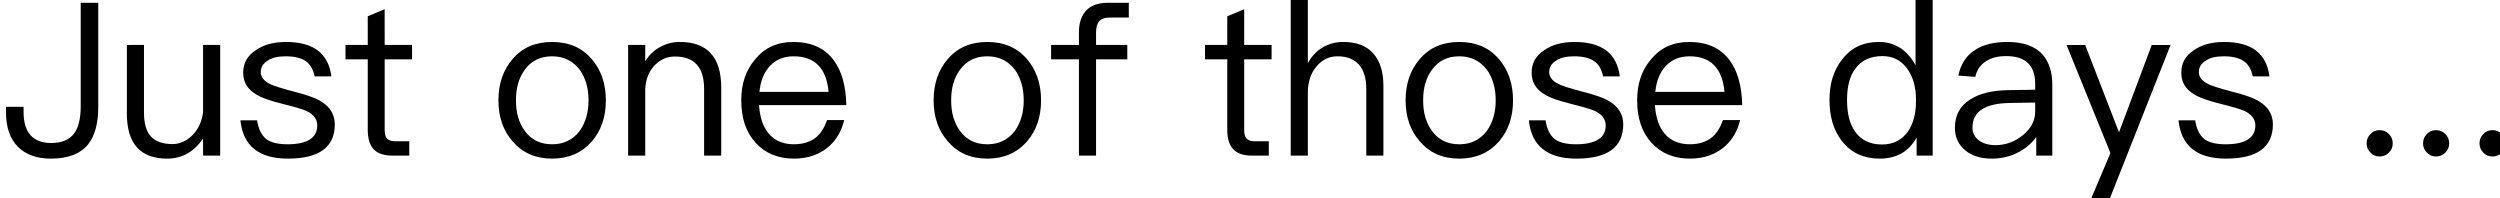 <?xml version="1.0" encoding="UTF-8" standalone="no"?>
<svg
   xmlns:dc="http://purl.org/dc/elements/1.1/"
   xmlns:cc="http://creativecommons.org/ns#"
   xmlns:rdf="http://www.w3.org/1999/02/22-rdf-syntax-ns#"
   xmlns:svg="http://www.w3.org/2000/svg"
   xmlns="http://www.w3.org/2000/svg"
   xmlns:xlink="http://www.w3.org/1999/xlink"
   xmlns:sodipodi="http://sodipodi.sourceforge.net/DTD/sodipodi-0.dtd"
   xmlns:inkscape="http://www.inkscape.org/namespaces/inkscape"
   inkscape:version="1.0 (4035a4f, 2020-05-01)"
   sodipodi:docname="Paracetamol-skeletal.svg"
   id="svg1888"
   xml:space="preserve"
   enable-background="new 0 -0.2 432 232"
   viewBox="0 -0.2 381.543 30.254"
   height="30.254"
   width="381.543"
   version="1.1"><sodipodi:namedview
   fit-margin-bottom="0"
   fit-margin-right="0"
   fit-margin-left="0"
   fit-margin-top="0"
   inkscape:current-layer="svg1888"
   inkscape:window-maximized="0"
   inkscape:window-y="23"
   inkscape:window-x="0"
   inkscape:cy="-126.4573"
   inkscape:cx="187.42759"
   inkscape:zoom="1.2262931"
   showgrid="false"
   id="namedview1890"
   inkscape:window-height="755"
   inkscape:window-width="1280"
   inkscape:pageshadow="2"
   inkscape:pageopacity="0"
   guidetolerance="10"
   gridtolerance="10"
   objecttolerance="10"
   borderopacity="1"
   bordercolor="#666666"
   pagecolor="#ffffff" />
<defs
   id="defs1808">
</defs>
<g
   transform="translate(-27.659,-251.746)"
   id="g1816">
	<defs
   id="defs1811">
		<path
   d="m 0,3.8 v 0 0 z M 434,224.2 M 0,3.8"
   id="XMLID_2_" />
	</defs>
	<clipPath
   id="XMLID_1_">
		<use
   height="100%"
   width="100%"
   y="0"
   x="0"
   id="use1813"
   xlink:href="#XMLID_2_" />
	</clipPath>
</g>
<line
   id="line1818"
   y2="-155.446"
   x2="88.641"
   y1="-83.046"
   x1="88.641"
   stroke-miterlimit="10"
   stroke-linecap="square"
   stroke-width="0.12"
   stroke="#000000"
   fill="none" />
<polyline
   transform="translate(-27.659,-251.746)"
   id="polyline1820"
   points="117.8,168 116.3,168.9 114.7,168 114.7,95.2 117.8,97 117.8,168 "
   clip-rule="evenodd"
   fill-rule="evenodd" />
<line
   id="line1822"
   y2="-150.346"
   x2="97.341"
   y1="-88.146"
   x1="97.341"
   stroke-miterlimit="10"
   stroke-linecap="square"
   stroke-width="0.12"
   stroke="#000000"
   fill="none" />
<polyline
   transform="translate(-27.659,-251.746)"
   id="polyline1824"
   points="126.5,163.9 123.5,163.9 123.5,101.2 126.5,101.2 126.5,163.9 "
   clip-rule="evenodd"
   fill-rule="evenodd" />
<line
   id="line1826"
   y2="-82.746"
   x2="88.841"
   y1="-46.746"
   x1="151.541"
   stroke-miterlimit="10"
   stroke-linecap="square"
   stroke-width="0.12"
   stroke="#000000"
   fill="none" />
<polyline
   transform="translate(-27.659,-251.746)"
   id="polyline1828"
   points="179.3,203.5 179.3,207 116.3,170.6 116.3,168.9 117.8,168 179.3,203.5   "
   clip-rule="evenodd"
   fill-rule="evenodd" />
<line
   id="line1830"
   y2="-46.746"
   x2="151.841"
   y1="-82.746"
   x1="214.341"
   stroke-miterlimit="10"
   stroke-linecap="square"
   stroke-width="0.12"
   stroke="#000000"
   fill="none" />
<polyline
   transform="translate(-27.659,-251.746)"
   id="polyline1832"
   points="240.7,168 243.8,169.8 179.3,207 179.3,203.5 240.7,168 "
   clip-rule="evenodd"
   fill-rule="evenodd" />
<line
   id="line1834"
   y2="-56.746"
   x2="151.741"
   y1="-87.746"
   x1="205.741"
   stroke-miterlimit="10"
   stroke-linecap="square"
   stroke-width="0.12"
   stroke="#000000"
   fill="none" />
<polyline
   transform="translate(-27.659,-251.746)"
   id="polyline1836"
   points="232.8,162.6 234.4,165.2 180,196.5 178.6,193.9 232.8,162.6 "
   clip-rule="evenodd"
   fill-rule="evenodd" />
<line
   id="line1838"
   y2="-83.046"
   x2="214.641"
   y1="-155.446"
   x1="214.641"
   stroke-miterlimit="10"
   stroke-linecap="square"
   stroke-width="0.12"
   stroke="#000000"
   fill="none" />
<polyline
   transform="translate(-27.659,-251.746)"
   id="polyline1840"
   points="240.7,97 242.3,96.2 243.8,97 243.8,169.8 240.7,168 240.7,97 "
   clip-rule="evenodd"
   fill-rule="evenodd" />
<line
   id="line1842"
   y2="-155.746"
   x2="214.341"
   y1="-191.746"
   x1="151.841"
   stroke-miterlimit="10"
   stroke-linecap="square"
   stroke-width="0.12"
   stroke="#000000"
   fill="none" />
<polyline
   transform="translate(-27.659,-251.746)"
   id="polyline1844"
   points="179.3,61.5 179.3,58 242.3,94.4 242.3,96.2 240.7,97 179.3,61.5 "
   clip-rule="evenodd"
   fill-rule="evenodd" />
<line
   id="line1846"
   y2="-150.746"
   x2="205.741"
   y1="-181.746"
   x1="151.741"
   stroke-miterlimit="10"
   stroke-linecap="square"
   stroke-width="0.12"
   stroke="#000000"
   fill="none" />
<polyline
   transform="translate(-27.659,-251.746)"
   id="polyline1848"
   points="178.6,71.1 180,68.6 234.4,99.9 232.8,102.6 178.6,71.1 "
   clip-rule="evenodd"
   fill-rule="evenodd" />
<line
   id="line1850"
   y2="-191.746"
   x2="151.541"
   y1="-155.746"
   x1="88.841"
   stroke-miterlimit="10"
   stroke-linecap="square"
   stroke-width="0.12"
   stroke="#000000"
   fill="none" />
<polyline
   transform="translate(-27.659,-251.746)"
   id="polyline1852"
   points="117.8,97 114.7,95.2 179.3,58 179.3,61.5 117.8,97 "
   clip-rule="evenodd"
   fill-rule="evenodd" />
<g
   style="font-size:45px;font-family:ArialMT"
   id="text1854"
   transform="translate(-25.499,-30.137)"
   aria-label="H"><path
     id="path2455"
     style="font-size:45px;font-family:ArialMT"
     d="M 29.421,0 H 25.071 V -16.018 H 8.745 V 0 h -4.351 v -32.717 h 4.351 v 12.832 H 25.071 v -12.832 h 4.351 z" /></g>
<g
   style="font-size:45px;font-family:ArialMT"
   id="text1856"
   transform="translate(6.901,-30.137)"
   aria-label="O"><path
     id="path2458"
     style="font-size:45px;font-family:ArialMT"
     d="m 28.784,-28.96 q 2,2.197 3.054,5.383 1.077,3.186 1.077,7.229 0,4.043 -1.099,7.251 -1.077,3.186 -3.032,5.317 -2.021,2.219 -4.79,3.34 -2.747,1.121 -6.284,1.121 -3.45,0 -6.284,-1.143 Q 8.613,-1.604 6.636,-3.779 4.658,-5.955 3.582,-9.119 2.527,-12.283 2.527,-16.348 q 0,-3.999 1.055,-7.163 1.055,-3.186 3.076,-5.449 1.934,-2.153 4.79,-3.296 2.878,-1.143 6.262,-1.143 3.516,0 6.306,1.165 2.812,1.143 4.768,3.274 z m -0.396,12.612 q 0,-6.372 -2.856,-9.822 -2.856,-3.472 -7.8,-3.472 -4.988,0 -7.844,3.472 -2.834,3.45 -2.834,9.822 0,6.438 2.9,9.866 2.9,3.406 7.778,3.406 4.878,0 7.756,-3.406 2.9,-3.428 2.9,-9.866 z" /></g>
<line
   id="line1858"
   y2="-82.746"
   x2="88.541"
   y1="-55.146"
   x1="40.541"
   stroke-miterlimit="10"
   stroke-linecap="square"
   stroke-width="0.12"
   stroke="#000000"
   fill="none" />
<polyline
   transform="translate(-27.659,-251.746)"
   id="polyline1860"
   points="68.6,198.1 67.2,195.4 114.7,168 116.3,168.9 116.3,170.6 68.6,198.1 "
   clip-rule="evenodd"
   fill-rule="evenodd" />
<g
   style="font-size:45px;font-family:ArialMT"
   id="text1862"
   transform="translate(261.301,-213.137)"
   aria-label="H"><path
     id="path2461"
     style="font-size:45px;font-family:ArialMT"
     d="M 29.421,0 H 25.071 V -16.018 H 8.745 V 0 h -4.351 v -32.717 h 4.351 v 12.832 H 25.071 v -12.832 h 4.351 z" /></g>
<g
   style="font-size:45px;font-family:ArialMT"
   id="text1864"
   transform="translate(261.301,-175.576)"
   aria-label="N"><path
     id="path2464"
     style="font-size:45px;font-family:ArialMT"
     d="M 29.355,0 H 23.972 L 8.459,-29.268 V 0 H 4.395 v -32.717 h 6.746 l 14.15,26.719 V -32.717 h 4.065 z" /></g>
<line
   id="line1866"
   y2="-155.746"
   x2="214.741"
   y1="-182.446"
   x1="261.141"
   stroke-miterlimit="10"
   stroke-linecap="square"
   stroke-width="0.12"
   stroke="#000000"
   fill="none" />
<polyline
   transform="translate(-27.659,-251.746)"
   id="polyline1868"
   points="288.2,67.9 289.8,70.5 243.8,97 242.3,96.2 242.3,94.4 288.2,67.9 "
   clip-rule="evenodd"
   fill-rule="evenodd" />
<line
   id="line1870"
   y2="-182.546"
   x2="293.741"
   y1="-155.746"
   x1="340.341"
   stroke-miterlimit="10"
   stroke-linecap="square"
   stroke-width="0.12"
   stroke="#000000"
   fill="none" />
<polyline
   transform="translate(-27.659,-251.746)"
   id="polyline1872"
   points="368.2,94.4 368.2,97.9 320.5,70.4 322,67.8 368.2,94.4 "
   clip-rule="evenodd"
   fill-rule="evenodd" />
<line
   id="line1874"
   y2="-155.746"
   x2="340.741"
   y1="-191.746"
   x1="403.241"
   stroke-miterlimit="10"
   stroke-linecap="square"
   stroke-width="0.12"
   stroke="#000000"
   fill="none" />
<polyline
   transform="translate(-27.659,-251.746)"
   id="polyline1876"
   points="430.4,58.5 431.2,59.8 431.9,61.2 368.2,97.9 368.2,94.4 430.4,58.5 "
   clip-rule="evenodd"
   fill-rule="evenodd" />
<g
   style="font-size:45px;font-family:ArialMT"
   id="text1878"
   transform="translate(322.982,-66.496)"
   aria-label="O"><path
     id="path2467"
     style="font-size:45px;font-family:ArialMT"
     d="m 28.784,-28.96 q 2,2.197 3.054,5.383 1.077,3.186 1.077,7.229 0,4.043 -1.099,7.251 -1.077,3.186 -3.032,5.317 -2.021,2.219 -4.79,3.34 -2.747,1.121 -6.284,1.121 -3.45,0 -6.284,-1.143 Q 8.613,-1.604 6.636,-3.779 4.658,-5.955 3.582,-9.119 2.527,-12.283 2.527,-16.348 q 0,-3.999 1.055,-7.163 1.055,-3.186 3.076,-5.449 1.934,-2.153 4.79,-3.296 2.878,-1.143 6.262,-1.143 3.516,0 6.306,1.165 2.812,1.143 4.768,3.274 z m -0.396,12.612 q 0,-6.372 -2.856,-9.822 -2.856,-3.472 -7.8,-3.472 -4.988,0 -7.844,3.472 -2.834,3.45 -2.834,9.822 0,6.438 2.9,9.866 2.9,3.406 7.778,3.406 4.878,0 7.756,-3.406 2.9,-3.428 2.9,-9.866 z" /></g>
<line
   id="line1880"
   y2="-157.946"
   x2="344.941"
   y1="-101.546"
   x1="344.941"
   stroke-miterlimit="10"
   stroke-linecap="square"
   stroke-width="0.12"
   stroke="#000000"
   fill="none" />
<polyline
   transform="translate(-27.659,-251.746)"
   id="polyline1882"
   points="374,150.3 371,150.3 371,93.7 374,93.7 374,150.3 "
   clip-rule="evenodd"
   fill-rule="evenodd" />
<line
   id="line1884"
   y2="-157.946"
   x2="336.141"
   y1="-101.546"
   x1="336.141"
   stroke-miterlimit="10"
   stroke-linecap="square"
   stroke-width="0.12"
   stroke="#000000"
   fill="none" />
<polyline
   transform="translate(-27.659,-251.746)"
   id="polyline1886"
   points="365.4,150.3 362.3,150.3 362.3,93.7 365.4,93.7 365.4,150.3 "
   clip-rule="evenodd"
   fill-rule="evenodd" />
<path
   style="overflow:visible;fill:none;stroke:#000000;stroke-width:7.138;stroke-linecap:round;stroke-linejoin:round;stroke-miterlimit:4;stroke-dasharray:none;stroke-opacity:1"
   d="m 116.938,-133.014 12.934,10.012 -12.253,7.151"
   id="path4840"
   inkscape:connector-curvature="0" /><path
   inkscape:connector-curvature="0"
   id="path5388"
   d="m 183.628,-133.014 -12.934,10.012 12.253,7.151"
   style="overflow:visible;fill:none;stroke:#000000;stroke-width:7.138;stroke-linecap:round;stroke-linejoin:round;stroke-miterlimit:4;stroke-dasharray:none;stroke-opacity:1" /><path
   style="overflow:visible;fill:none;stroke:#000000;stroke-width:7.138;stroke-linecap:round;stroke-linejoin:round;stroke-miterlimit:4;stroke-dasharray:none;stroke-opacity:1"
   d="m 120.002,-94.038 11.232,-7.867 10.551,7.509 10.892,-7.151 11.232,7.151 10.892,-6.794 9.19,5.364"
   id="path5392"
   inkscape:connector-curvature="0" /><g
   aria-label="Just one of those days ... "
   transform="matrix(1.225,0,0,1.225,5646.631,-180.376)"
   style="font-style:normal;font-variant:normal;font-weight:normal;font-stretch:normal;font-size:29.333px;line-height:1.25;font-family:'PingFang SC';-inkscape-font-specification:'PingFang SC';letter-spacing:0px;word-spacing:0px;overflow:visible;fill:#000000;fill-opacity:1;stroke:none;stroke-width:1.008;stroke-miterlimit:4;stroke-dasharray:none"
   id="flowRoot5394"><path
     d="m -4599.438,147.431 v 12.88 c 0,1.573 -0.293,2.72 -0.853,3.44 -0.587,0.747 -1.52,1.147 -2.8,1.147 -2.32,0 -3.467,-1.307 -3.467,-3.867 v -0.64 h -2.187 v 0.667 c 0,1.867 0.48,3.307 1.493,4.32 0.96,0.96 2.32,1.467 4.107,1.467 2.107,0 3.653,-0.587 4.613,-1.76 0.853,-1.067 1.28,-2.613 1.28,-4.693 v -12.96 z"
     style="font-size:26.667px;stroke-width:1.008;stroke-miterlimit:4;stroke-dasharray:none"
     id="path5406" /><path
     d="m -4593.689,152.685 v 8.533 c 0,3.733 1.653,5.627 5.013,5.627 1.867,0 3.36,-0.853 4.48,-2.507 v 2.133 h 2.133 v -13.787 h -2.133 v 8.4 c -0.16,1.173 -0.613,2.133 -1.36,2.88 -0.72,0.693 -1.547,1.067 -2.453,1.067 -1.253,0 -2.16,-0.347 -2.72,-0.987 -0.56,-0.64 -0.827,-1.627 -0.827,-2.933 v -8.427 z"
     style="font-size:26.667px;stroke-width:1.008;stroke-miterlimit:4;stroke-dasharray:none"
     id="path5408" /><path
     d="m -4573.861,152.311 c -1.547,0 -2.827,0.347 -3.787,1.04 -1.04,0.693 -1.547,1.6 -1.547,2.773 0,1.173 0.507,2.053 1.573,2.693 0.64,0.427 1.787,0.827 3.413,1.227 1.493,0.373 2.48,0.667 2.933,0.88 0.853,0.427 1.307,1.013 1.307,1.787 0,1.547 -1.253,2.347 -3.707,2.347 -1.173,0 -2.053,-0.213 -2.64,-0.64 -0.587,-0.48 -0.987,-1.253 -1.147,-2.347 h -2.08 c 0.32,3.173 2.293,4.773 5.92,4.773 3.893,0 5.84,-1.44 5.84,-4.267 0,-1.2 -0.56,-2.133 -1.653,-2.827 -0.72,-0.453 -1.893,-0.88 -3.547,-1.28 -1.387,-0.373 -2.347,-0.667 -2.853,-0.907 -0.8,-0.4 -1.173,-0.907 -1.173,-1.493 0,-0.613 0.293,-1.093 0.88,-1.44 0.533,-0.373 1.28,-0.533 2.24,-0.533 1.093,0 1.947,0.213 2.533,0.64 0.533,0.373 0.88,1.013 1.067,1.867 h 2.08 c -0.373,-2.88 -2.24,-4.293 -5.653,-4.293 z"
     style="font-size:26.667px;stroke-width:1.008;stroke-miterlimit:4;stroke-dasharray:none"
     id="path5410" /><path
     d="m -4561.572,148.231 -2.107,0.88 v 3.573 h -2.773 v 1.787 h 2.773 v 8.773 c 0,1.04 0.213,1.813 0.667,2.347 0.48,0.587 1.307,0.88 2.427,0.88 h 2.08 v -1.787 h -1.76 c -0.48,0 -0.827,-0.133 -1.013,-0.347 -0.213,-0.213 -0.293,-0.587 -0.293,-1.093 v -8.773 h 3.413 v -1.787 h -3.413 z"
     style="font-size:26.667px;stroke-width:1.008;stroke-miterlimit:4;stroke-dasharray:none"
     id="path5412" /><path
     d="m -4540.706,152.311 c -2.08,0 -3.707,0.693 -4.933,2.133 -1.173,1.36 -1.76,3.067 -1.76,5.147 0,2.053 0.587,3.76 1.76,5.093 1.227,1.44 2.853,2.16 4.933,2.16 2.053,0 3.707,-0.72 4.96,-2.16 1.147,-1.333 1.733,-3.04 1.733,-5.093 0,-2.08 -0.587,-3.787 -1.76,-5.147 -1.227,-1.44 -2.88,-2.133 -4.933,-2.133 z m 0,1.787 c 1.44,0 2.587,0.56 3.44,1.68 0.72,1.013 1.093,2.267 1.093,3.813 0,1.493 -0.373,2.773 -1.093,3.787 -0.853,1.12 -2,1.68 -3.44,1.68 -1.467,0 -2.613,-0.56 -3.413,-1.68 -0.747,-1.013 -1.093,-2.267 -1.093,-3.787 0,-1.547 0.347,-2.8 1.093,-3.813 0.8,-1.12 1.947,-1.68 3.413,-1.68 z"
     style="font-size:26.667px;stroke-width:1.008;stroke-miterlimit:4;stroke-dasharray:none"
     id="path5414" /><path
     d="m -4524.788,152.311 c -0.907,0 -1.733,0.213 -2.48,0.64 -0.747,0.4 -1.36,0.987 -1.84,1.76 v -2.027 h -2.133 v 13.787 h 2.133 v -8.32 c 0.08,-1.253 0.48,-2.24 1.227,-2.987 0.693,-0.693 1.52,-1.04 2.48,-1.04 2.4,0 3.627,1.333 3.627,4.027 v 8.32 h 2.133 v -8.48 c 0,-3.787 -1.733,-5.68 -5.147,-5.68 z"
     style="font-size:26.667px;stroke-width:1.008;stroke-miterlimit:4;stroke-dasharray:none"
     id="path5416" /><path
     d="m -4510.665,152.311 c -2,0 -3.573,0.72 -4.747,2.16 -1.173,1.36 -1.733,3.067 -1.733,5.093 0,2.24 0.587,4 1.813,5.333 1.173,1.28 2.773,1.947 4.747,1.947 1.787,0 3.253,-0.533 4.4,-1.547 0.933,-0.853 1.547,-1.92 1.867,-3.253 h -2.133 c -0.347,0.96 -0.8,1.68 -1.387,2.16 -0.693,0.56 -1.627,0.853 -2.747,0.853 -1.307,0 -2.347,-0.427 -3.093,-1.28 -0.747,-0.853 -1.147,-2.053 -1.253,-3.6 h 10.88 c -0.053,-2.4 -0.587,-4.293 -1.6,-5.627 -1.12,-1.493 -2.8,-2.24 -5.013,-2.24 z m 0.053,1.787 c 2.613,0 4.08,1.467 4.347,4.427 h -8.613 c 0.133,-1.36 0.56,-2.427 1.307,-3.227 0.747,-0.8 1.733,-1.2 2.96,-1.2 z"
     style="font-size:26.667px;stroke-width:1.008;stroke-miterlimit:4;stroke-dasharray:none"
     id="path5418" /><path
     d="m -4486.487,152.311 c -2.08,0 -3.707,0.693 -4.933,2.133 -1.173,1.36 -1.76,3.067 -1.76,5.147 0,2.053 0.587,3.76 1.76,5.093 1.227,1.44 2.853,2.16 4.933,2.16 2.053,0 3.707,-0.72 4.96,-2.16 1.147,-1.333 1.733,-3.04 1.733,-5.093 0,-2.08 -0.587,-3.787 -1.76,-5.147 -1.227,-1.44 -2.88,-2.133 -4.933,-2.133 z m 0,1.787 c 1.44,0 2.587,0.56 3.44,1.68 0.72,1.013 1.093,2.267 1.093,3.813 0,1.493 -0.373,2.773 -1.093,3.787 -0.853,1.12 -2,1.68 -3.44,1.68 -1.467,0 -2.613,-0.56 -3.413,-1.68 -0.747,-1.013 -1.093,-2.267 -1.093,-3.787 0,-1.547 0.347,-2.8 1.093,-3.813 0.8,-1.12 1.947,-1.68 3.413,-1.68 z"
     style="font-size:26.667px;stroke-width:1.008;stroke-miterlimit:4;stroke-dasharray:none"
     id="path5420" /><path
     d="m -4471.502,147.431 c -1.173,0 -2.08,0.32 -2.693,0.987 -0.587,0.64 -0.88,1.52 -0.88,2.693 v 1.573 h -3.467 v 1.787 h 3.467 v 12 h 2.133 v -12 h 3.893 v -1.787 h -3.893 v -1.52 c 0,-0.667 0.133,-1.147 0.4,-1.44 0.267,-0.32 0.72,-0.453 1.307,-0.453 h 2.373 v -1.84 z"
     style="font-size:26.667px;stroke-width:1.008;stroke-miterlimit:4;stroke-dasharray:none"
     id="path5422" /><path
     d="m -4454.488,148.231 -2.107,0.88 v 3.573 h -2.773 v 1.787 h 2.773 v 8.773 c 0,1.04 0.213,1.813 0.667,2.347 0.48,0.587 1.307,0.88 2.427,0.88 h 2.08 v -1.787 h -1.76 c -0.48,0 -0.827,-0.133 -1.013,-0.347 -0.213,-0.213 -0.293,-0.587 -0.293,-1.093 v -8.773 h 3.413 v -1.787 h -3.413 z"
     style="font-size:26.667px;stroke-width:1.008;stroke-miterlimit:4;stroke-dasharray:none"
     id="path5424" /><path
     d="m -4448.689,147.058 v 19.413 h 2.133 v -7.867 c 0,-1.28 0.347,-2.373 1.067,-3.227 0.693,-0.853 1.573,-1.28 2.64,-1.28 1.147,0 2.027,0.347 2.667,1.04 0.587,0.693 0.907,1.68 0.907,2.96 v 8.373 h 2.133 v -8.693 c 0,-1.76 -0.427,-3.12 -1.28,-4.053 -0.853,-0.96 -2.107,-1.413 -3.707,-1.413 -0.933,0 -1.76,0.213 -2.507,0.64 -0.8,0.453 -1.44,1.12 -1.92,2 v -7.893 z"
     style="font-size:26.667px;stroke-width:1.008;stroke-miterlimit:4;stroke-dasharray:none"
     id="path5426" /><path
     d="m -4427.685,152.311 c -2.08,0 -3.707,0.693 -4.933,2.133 -1.173,1.36 -1.76,3.067 -1.76,5.147 0,2.053 0.587,3.76 1.76,5.093 1.227,1.44 2.853,2.16 4.933,2.16 2.053,0 3.707,-0.72 4.96,-2.16 1.147,-1.333 1.733,-3.04 1.733,-5.093 0,-2.08 -0.587,-3.787 -1.76,-5.147 -1.227,-1.44 -2.88,-2.133 -4.933,-2.133 z m 0,1.787 c 1.44,0 2.587,0.56 3.44,1.68 0.72,1.013 1.093,2.267 1.093,3.813 0,1.493 -0.373,2.773 -1.093,3.787 -0.853,1.12 -2,1.68 -3.44,1.68 -1.467,0 -2.613,-0.56 -3.413,-1.68 -0.747,-1.013 -1.093,-2.267 -1.093,-3.787 0,-1.547 0.347,-2.8 1.093,-3.813 0.8,-1.12 1.947,-1.68 3.413,-1.68 z"
     style="font-size:26.667px;stroke-width:1.008;stroke-miterlimit:4;stroke-dasharray:none"
     id="path5428" /><path
     d="m -4413.34,152.311 c -1.547,0 -2.827,0.347 -3.787,1.04 -1.04,0.693 -1.547,1.6 -1.547,2.773 0,1.173 0.507,2.053 1.573,2.693 0.64,0.427 1.787,0.827 3.413,1.227 1.493,0.373 2.48,0.667 2.933,0.88 0.853,0.427 1.307,1.013 1.307,1.787 0,1.547 -1.253,2.347 -3.707,2.347 -1.173,0 -2.053,-0.213 -2.64,-0.64 -0.587,-0.48 -0.987,-1.253 -1.147,-2.347 h -2.08 c 0.32,3.173 2.293,4.773 5.92,4.773 3.893,0 5.84,-1.44 5.84,-4.267 0,-1.2 -0.56,-2.133 -1.653,-2.827 -0.72,-0.453 -1.893,-0.88 -3.547,-1.28 -1.387,-0.373 -2.347,-0.667 -2.853,-0.907 -0.8,-0.4 -1.173,-0.907 -1.173,-1.493 0,-0.613 0.293,-1.093 0.88,-1.44 0.533,-0.373 1.28,-0.533 2.24,-0.533 1.093,0 1.947,0.213 2.533,0.64 0.533,0.373 0.88,1.013 1.067,1.867 h 2.08 c -0.373,-2.88 -2.24,-4.293 -5.653,-4.293 z"
     style="font-size:26.667px;stroke-width:1.008;stroke-miterlimit:4;stroke-dasharray:none"
     id="path5430" /><path
     d="m -4399.051,152.311 c -2,0 -3.573,0.72 -4.747,2.16 -1.173,1.36 -1.733,3.067 -1.733,5.093 0,2.24 0.587,4 1.813,5.333 1.173,1.28 2.773,1.947 4.747,1.947 1.787,0 3.253,-0.533 4.4,-1.547 0.933,-0.853 1.547,-1.92 1.867,-3.253 h -2.133 c -0.347,0.96 -0.8,1.68 -1.387,2.16 -0.693,0.56 -1.627,0.853 -2.747,0.853 -1.307,0 -2.347,-0.427 -3.093,-1.28 -0.747,-0.853 -1.147,-2.053 -1.253,-3.6 h 10.88 c -0.053,-2.4 -0.587,-4.293 -1.6,-5.627 -1.12,-1.493 -2.8,-2.24 -5.013,-2.24 z m 0.053,1.787 c 2.613,0 4.08,1.467 4.347,4.427 h -8.613 c 0.133,-1.36 0.56,-2.427 1.307,-3.227 0.747,-0.8 1.733,-1.2 2.96,-1.2 z"
     style="font-size:26.667px;stroke-width:1.008;stroke-miterlimit:4;stroke-dasharray:none"
     id="path5432" /><path
     d="m -4370.846,147.058 v 8.16 c -1.067,-1.947 -2.587,-2.907 -4.56,-2.907 -1.973,0 -3.493,0.72 -4.613,2.213 -1.04,1.333 -1.547,2.987 -1.547,5.013 0,2.08 0.507,3.787 1.547,5.12 1.12,1.44 2.693,2.187 4.72,2.187 2.08,0 3.627,-0.88 4.587,-2.64 v 2.267 h 2 v -19.413 z m -4.107,7.013 c 1.227,0 2.24,0.48 3.013,1.493 0.747,0.987 1.147,2.293 1.147,3.893 v 0.267 c 0,1.547 -0.347,2.8 -1.013,3.76 -0.773,1.067 -1.84,1.6 -3.227,1.6 -1.493,0 -2.613,-0.56 -3.36,-1.627 -0.667,-0.96 -0.987,-2.267 -0.987,-3.92 0,-1.653 0.32,-2.933 1.013,-3.867 0.747,-1.067 1.893,-1.6 3.413,-1.6 z"
     style="font-size:26.667px;stroke-width:1.008;stroke-miterlimit:4;stroke-dasharray:none"
     id="path5434" /><path
     d="m -4359.408,152.311 c -1.653,0 -2.96,0.32 -3.973,0.96 -1.12,0.693 -1.84,1.787 -2.133,3.227 l 2.107,0.16 c 0.213,-0.88 0.667,-1.547 1.387,-1.973 0.64,-0.427 1.467,-0.613 2.48,-0.613 2.4,0 3.6,1.147 3.6,3.467 v 0.72 l -3.307,0.053 c -2.08,0.027 -3.68,0.427 -4.8,1.173 -1.28,0.8 -1.893,1.973 -1.893,3.547 0,1.12 0.427,2.053 1.28,2.773 0.827,0.693 1.92,1.04 3.307,1.04 1.28,0 2.427,-0.293 3.44,-0.853 0.853,-0.48 1.573,-1.093 2.107,-1.84 v 2.32 h 2 v -8.853 c 0,-1.6 -0.427,-2.853 -1.227,-3.76 -0.96,-1.04 -2.4,-1.547 -4.373,-1.547 z m 3.467,7.547 v 1.173 c 0,1.067 -0.507,2.027 -1.493,2.853 -1.013,0.853 -2.16,1.28 -3.467,1.28 -0.853,0 -1.547,-0.213 -2.08,-0.613 -0.533,-0.427 -0.773,-0.933 -0.773,-1.573 0,-2 1.547,-3.013 4.64,-3.067 z"
     style="font-size:26.667px;stroke-width:1.008;stroke-miterlimit:4;stroke-dasharray:none"
     id="path5436" /><path
     d="m -4352.032,152.685 5.467,13.467 -2.373,5.6 h 2.32 l 7.547,-19.067 h -2.347 l -4.08,10.88 -4.213,-10.88 z"
     style="font-size:26.667px;stroke-width:1.008;stroke-miterlimit:4;stroke-dasharray:none"
     id="path5438" /><path
     d="m -4332.403,152.311 c -1.547,0 -2.827,0.347 -3.787,1.04 -1.04,0.693 -1.547,1.6 -1.547,2.773 0,1.173 0.507,2.053 1.573,2.693 0.64,0.427 1.787,0.827 3.413,1.227 1.493,0.373 2.48,0.667 2.933,0.88 0.853,0.427 1.307,1.013 1.307,1.787 0,1.547 -1.253,2.347 -3.707,2.347 -1.173,0 -2.053,-0.213 -2.64,-0.64 -0.587,-0.48 -0.987,-1.253 -1.147,-2.347 h -2.08 c 0.32,3.173 2.293,4.773 5.92,4.773 3.893,0 5.84,-1.44 5.84,-4.267 0,-1.2 -0.56,-2.133 -1.653,-2.827 -0.72,-0.453 -1.893,-0.88 -3.547,-1.28 -1.387,-0.373 -2.347,-0.667 -2.853,-0.907 -0.8,-0.4 -1.173,-0.907 -1.173,-1.493 0,-0.613 0.293,-1.093 0.88,-1.44 0.533,-0.373 1.28,-0.533 2.24,-0.533 1.093,0 1.947,0.213 2.533,0.64 0.533,0.373 0.88,1.013 1.067,1.867 h 2.08 c -0.373,-2.88 -2.24,-4.293 -5.653,-4.293 z"
     style="font-size:26.667px;stroke-width:1.008;stroke-miterlimit:4;stroke-dasharray:none"
     id="path5440" /><path
     d="m -4313.02,163.298 c -0.48,0 -0.853,0.16 -1.147,0.48 -0.32,0.32 -0.48,0.693 -0.48,1.173 0,0.453 0.16,0.827 0.48,1.147 0.293,0.32 0.667,0.48 1.147,0.48 0.427,0 0.827,-0.16 1.147,-0.48 0.32,-0.32 0.48,-0.693 0.48,-1.147 0,-0.48 -0.16,-0.853 -0.48,-1.173 -0.32,-0.32 -0.72,-0.48 -1.147,-0.48 z"
     style="font-size:26.667px;stroke-width:1.008;stroke-miterlimit:4;stroke-dasharray:none"
     id="path5442" /><path
     d="m -4305.989,163.298 c -0.48,0 -0.853,0.16 -1.147,0.48 -0.32,0.32 -0.48,0.693 -0.48,1.173 0,0.453 0.16,0.827 0.48,1.147 0.293,0.32 0.667,0.48 1.147,0.48 0.427,0 0.827,-0.16 1.147,-0.48 0.32,-0.32 0.48,-0.693 0.48,-1.147 0,-0.48 -0.16,-0.853 -0.48,-1.173 -0.32,-0.32 -0.72,-0.48 -1.147,-0.48 z"
     style="font-size:26.667px;stroke-width:1.008;stroke-miterlimit:4;stroke-dasharray:none"
     id="path5444" /><path
     d="m -4298.958,163.298 c -0.48,0 -0.853,0.16 -1.147,0.48 -0.32,0.32 -0.48,0.693 -0.48,1.173 0,0.453 0.16,0.827 0.48,1.147 0.293,0.32 0.667,0.48 1.147,0.48 0.427,0 0.827,-0.16 1.147,-0.48 0.32,-0.32 0.48,-0.693 0.48,-1.147 0,-0.48 -0.16,-0.853 -0.48,-1.173 -0.32,-0.32 -0.72,-0.48 -1.147,-0.48 z"
     style="font-size:26.667px;stroke-width:1.008;stroke-miterlimit:4;stroke-dasharray:none"
     id="path5446" /></g></svg>
